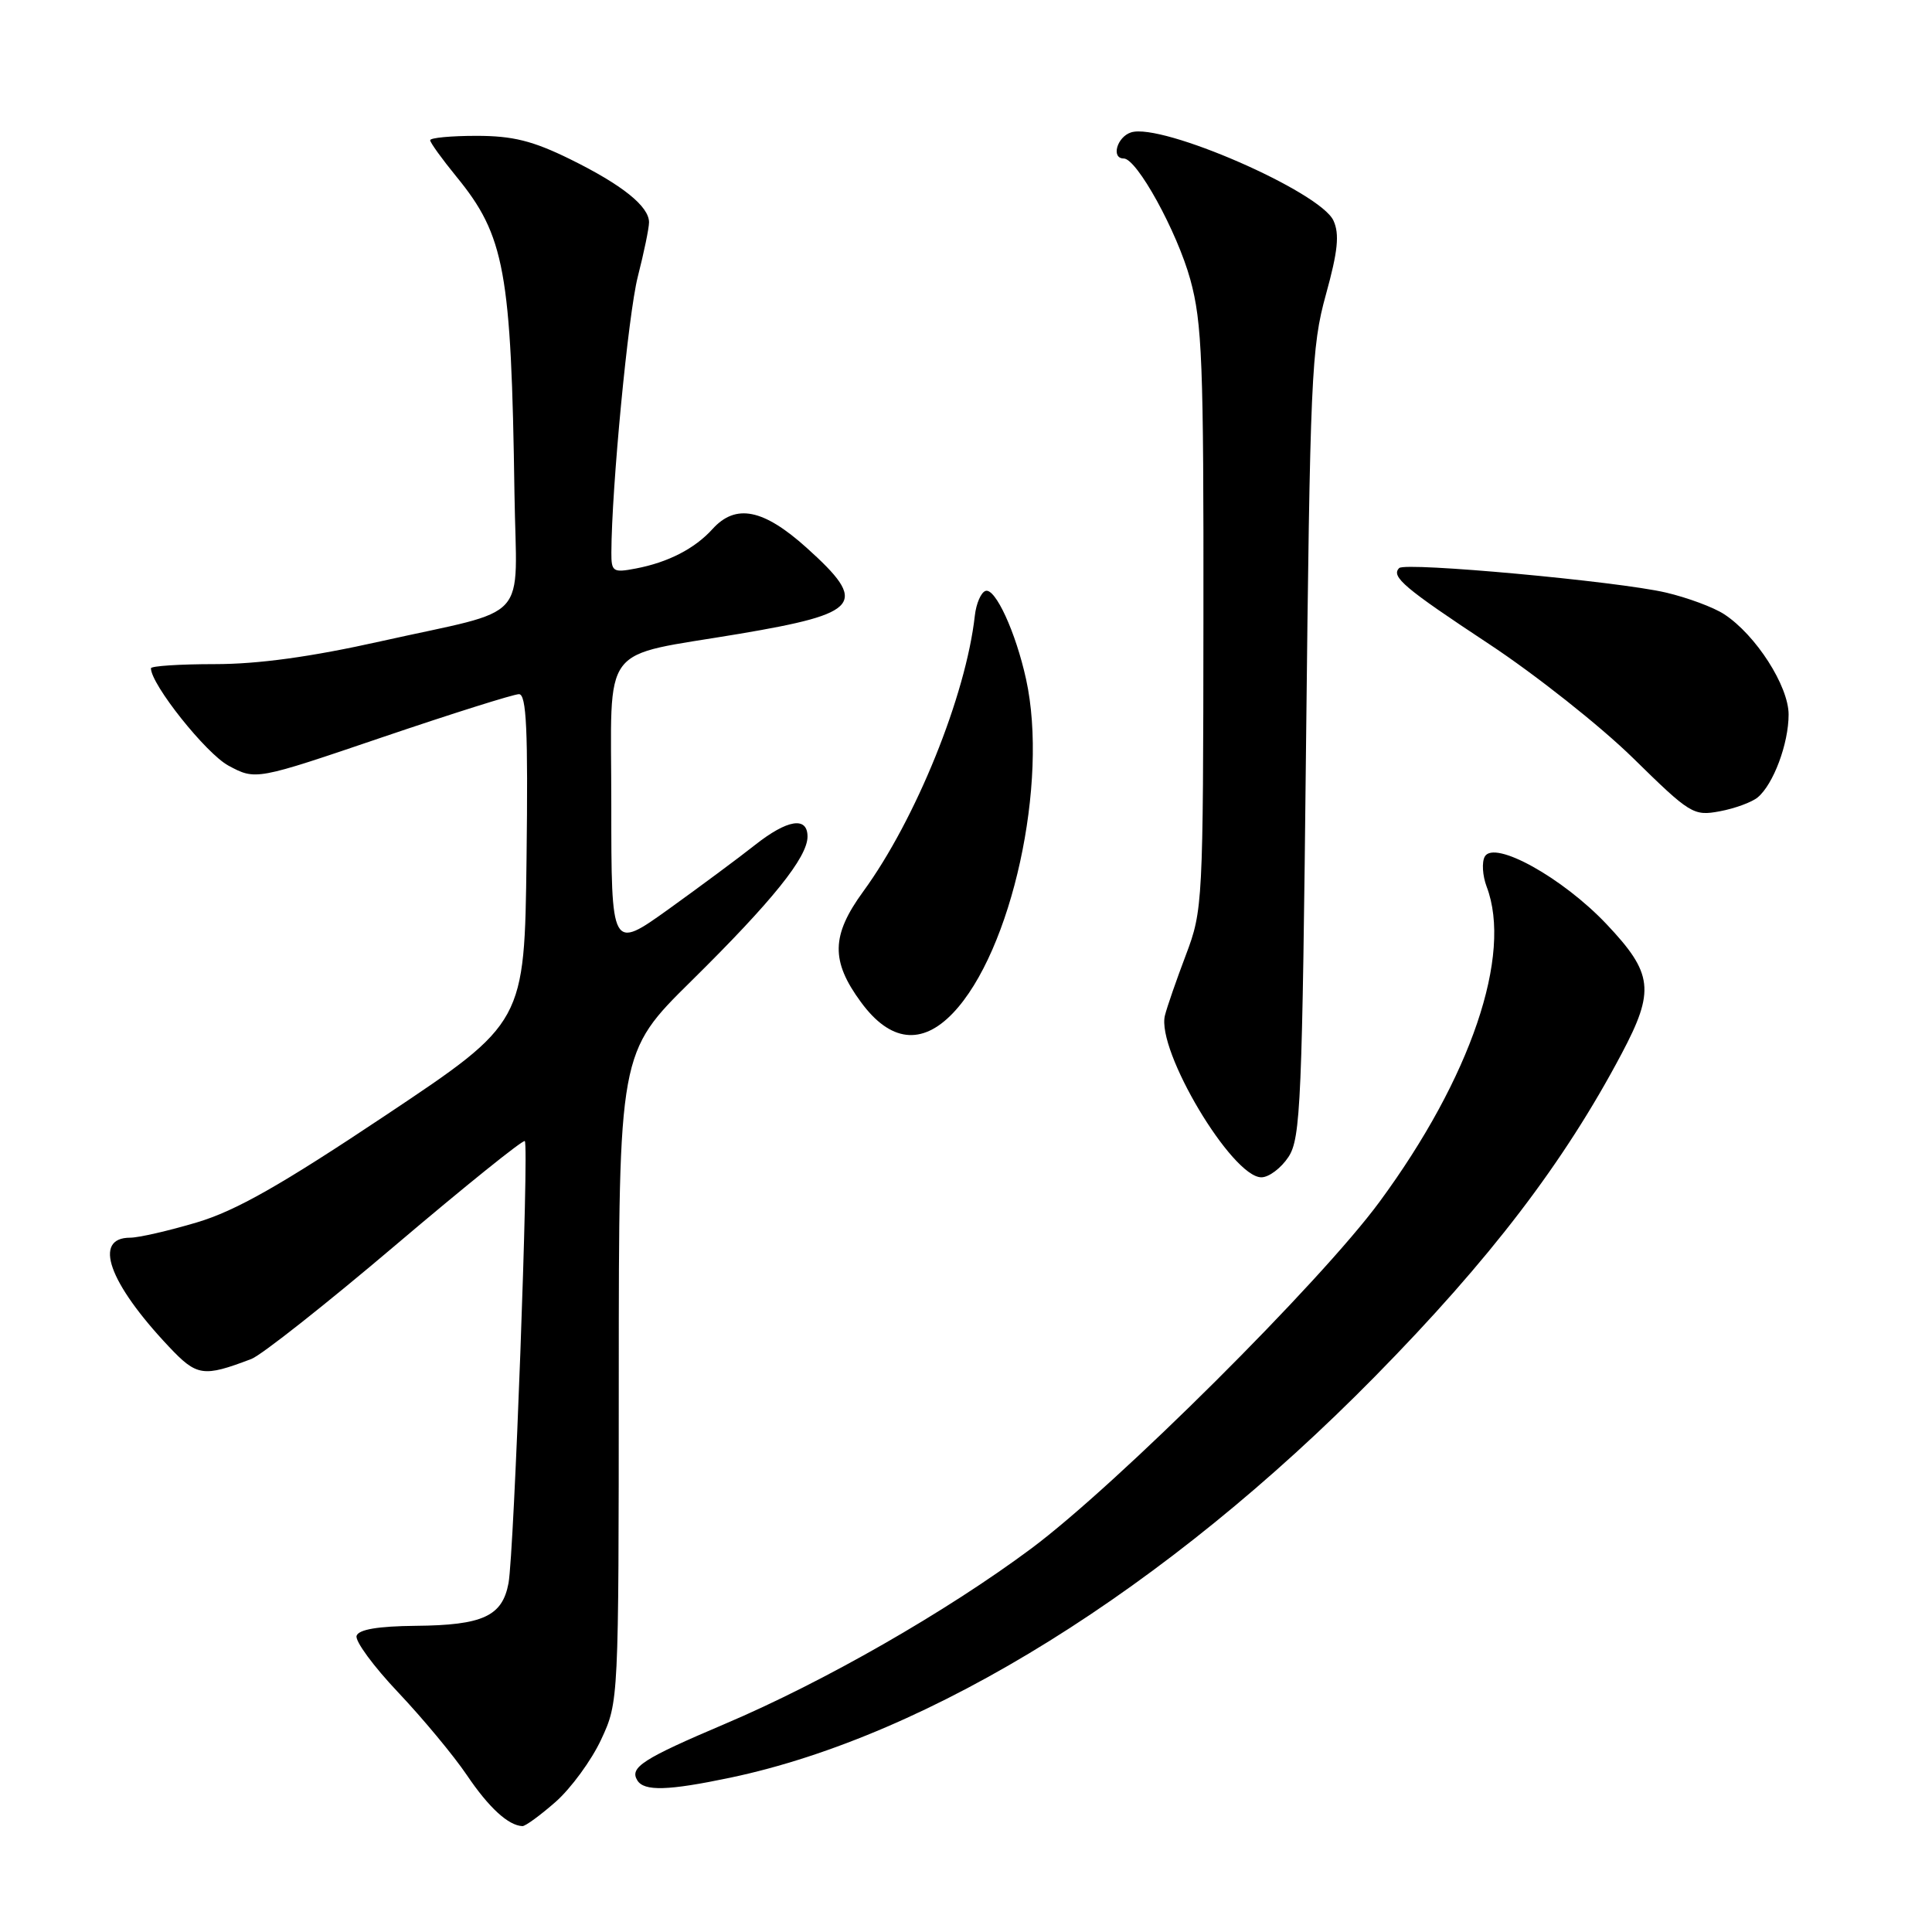 <?xml version="1.0" encoding="UTF-8" standalone="no"?>
<!DOCTYPE svg PUBLIC "-//W3C//DTD SVG 1.1//EN" "http://www.w3.org/Graphics/SVG/1.1/DTD/svg11.dtd" >
<svg xmlns="http://www.w3.org/2000/svg" xmlns:xlink="http://www.w3.org/1999/xlink" version="1.1" viewBox="0 0 256 256">
 <g >
 <path fill="currentColor"
d=" M 73.62 238.76 C 75.65 236.97 78.37 233.26 79.65 230.51 C 81.98 225.51 81.98 225.43 81.99 182.48 C 82.00 139.46 82.00 139.46 91.61 129.98 C 102.35 119.38 107.00 113.60 107.00 110.85 C 107.00 108.14 104.32 108.58 100.01 111.99 C 97.93 113.64 92.80 117.44 88.62 120.45 C 81.00 125.91 81.00 125.91 81.00 106.53 C 81.00 84.80 79.24 87.14 98.00 83.98 C 114.10 81.26 115.10 79.98 106.89 72.59 C 101.15 67.43 97.49 66.70 94.41 70.10 C 92.06 72.70 88.52 74.52 84.25 75.33 C 81.23 75.91 81.00 75.76 81.01 73.22 C 81.04 64.65 83.24 41.65 84.51 36.67 C 85.33 33.46 86.00 30.22 86.00 29.46 C 86.00 27.34 82.45 24.49 75.54 21.09 C 70.59 18.66 67.96 18.00 63.13 18.00 C 59.76 18.00 57.00 18.26 57.00 18.58 C 57.00 18.90 58.57 21.07 60.48 23.41 C 66.88 31.23 67.75 35.94 68.17 65.41 C 68.43 82.88 70.62 80.47 50.43 84.98 C 41.22 87.04 34.23 88.00 28.46 88.00 C 23.81 88.00 20.00 88.25 20.00 88.55 C 20.00 90.68 27.29 99.84 30.27 101.45 C 33.89 103.39 33.89 103.39 50.69 97.68 C 59.94 94.54 68.07 91.98 68.77 91.98 C 69.76 92.00 69.98 96.70 69.77 113.75 C 69.50 135.50 69.50 135.50 51.18 147.73 C 37.21 157.05 31.25 160.44 26.07 161.98 C 22.34 163.09 18.37 164.00 17.25 164.00 C 12.27 164.00 14.38 169.96 22.37 178.43 C 26.09 182.38 26.92 182.50 33.31 180.07 C 34.63 179.57 43.23 172.78 52.42 164.98 C 61.61 157.18 69.31 150.98 69.54 151.20 C 70.11 151.78 68.12 205.79 67.38 209.78 C 66.56 214.16 63.98 215.35 55.08 215.43 C 50.09 215.48 47.53 215.91 47.25 216.75 C 47.02 217.44 49.50 220.81 52.76 224.25 C 56.01 227.69 60.11 232.62 61.86 235.21 C 64.77 239.52 67.35 241.89 69.22 241.97 C 69.61 241.99 71.59 240.54 73.62 238.76 Z  M 96.78 235.55 C 123.32 229.96 154.46 210.58 182.20 182.38 C 197.44 166.88 207.21 154.10 214.88 139.61 C 219.31 131.25 219.04 128.98 212.87 122.45 C 207.05 116.30 198.00 111.27 196.74 113.50 C 196.33 114.24 196.44 116.03 196.99 117.49 C 200.43 126.53 194.90 142.80 182.80 159.24 C 174.97 169.89 148.04 196.69 136.66 205.18 C 125.40 213.56 109.19 222.85 96.07 228.42 C 85.13 233.07 83.39 234.20 84.45 235.91 C 85.35 237.38 88.53 237.28 96.78 235.55 Z  M 170.73 153.30 C 172.35 150.82 172.55 146.12 173.06 98.55 C 173.59 50.01 173.76 46.00 175.69 39.03 C 177.28 33.29 177.51 31.02 176.69 29.23 C 174.95 25.41 153.95 16.25 149.88 17.54 C 148.01 18.13 147.19 21.00 148.90 21.00 C 150.64 21.00 155.96 30.66 157.72 37.03 C 159.29 42.73 159.50 48.06 159.46 82.00 C 159.43 119.59 159.37 120.64 157.15 126.50 C 155.90 129.80 154.64 133.42 154.36 134.55 C 153.20 139.16 163.24 156.00 167.14 156.00 C 168.14 156.00 169.75 154.78 170.73 153.30 Z  M 126.26 134.25 C 134.07 126.09 138.97 103.70 135.96 90.00 C 134.59 83.76 131.88 77.87 130.59 78.30 C 129.99 78.49 129.35 79.97 129.17 81.58 C 127.99 92.17 121.35 108.58 114.38 118.13 C 110.13 123.96 110.07 127.34 114.09 132.80 C 117.95 138.06 122.14 138.56 126.26 134.25 Z  M 232.90 105.66 C 234.98 103.94 237.00 98.54 237.00 94.68 C 237.00 90.90 232.66 84.14 228.48 81.40 C 227.07 80.47 223.58 79.18 220.71 78.51 C 214.31 77.02 186.22 74.45 185.40 75.27 C 184.27 76.40 186.09 77.93 197.28 85.32 C 203.45 89.39 212.04 96.19 216.38 100.44 C 223.96 107.88 224.39 108.15 227.88 107.50 C 229.87 107.13 232.13 106.30 232.90 105.66 Z "/>
</g>
</svg>